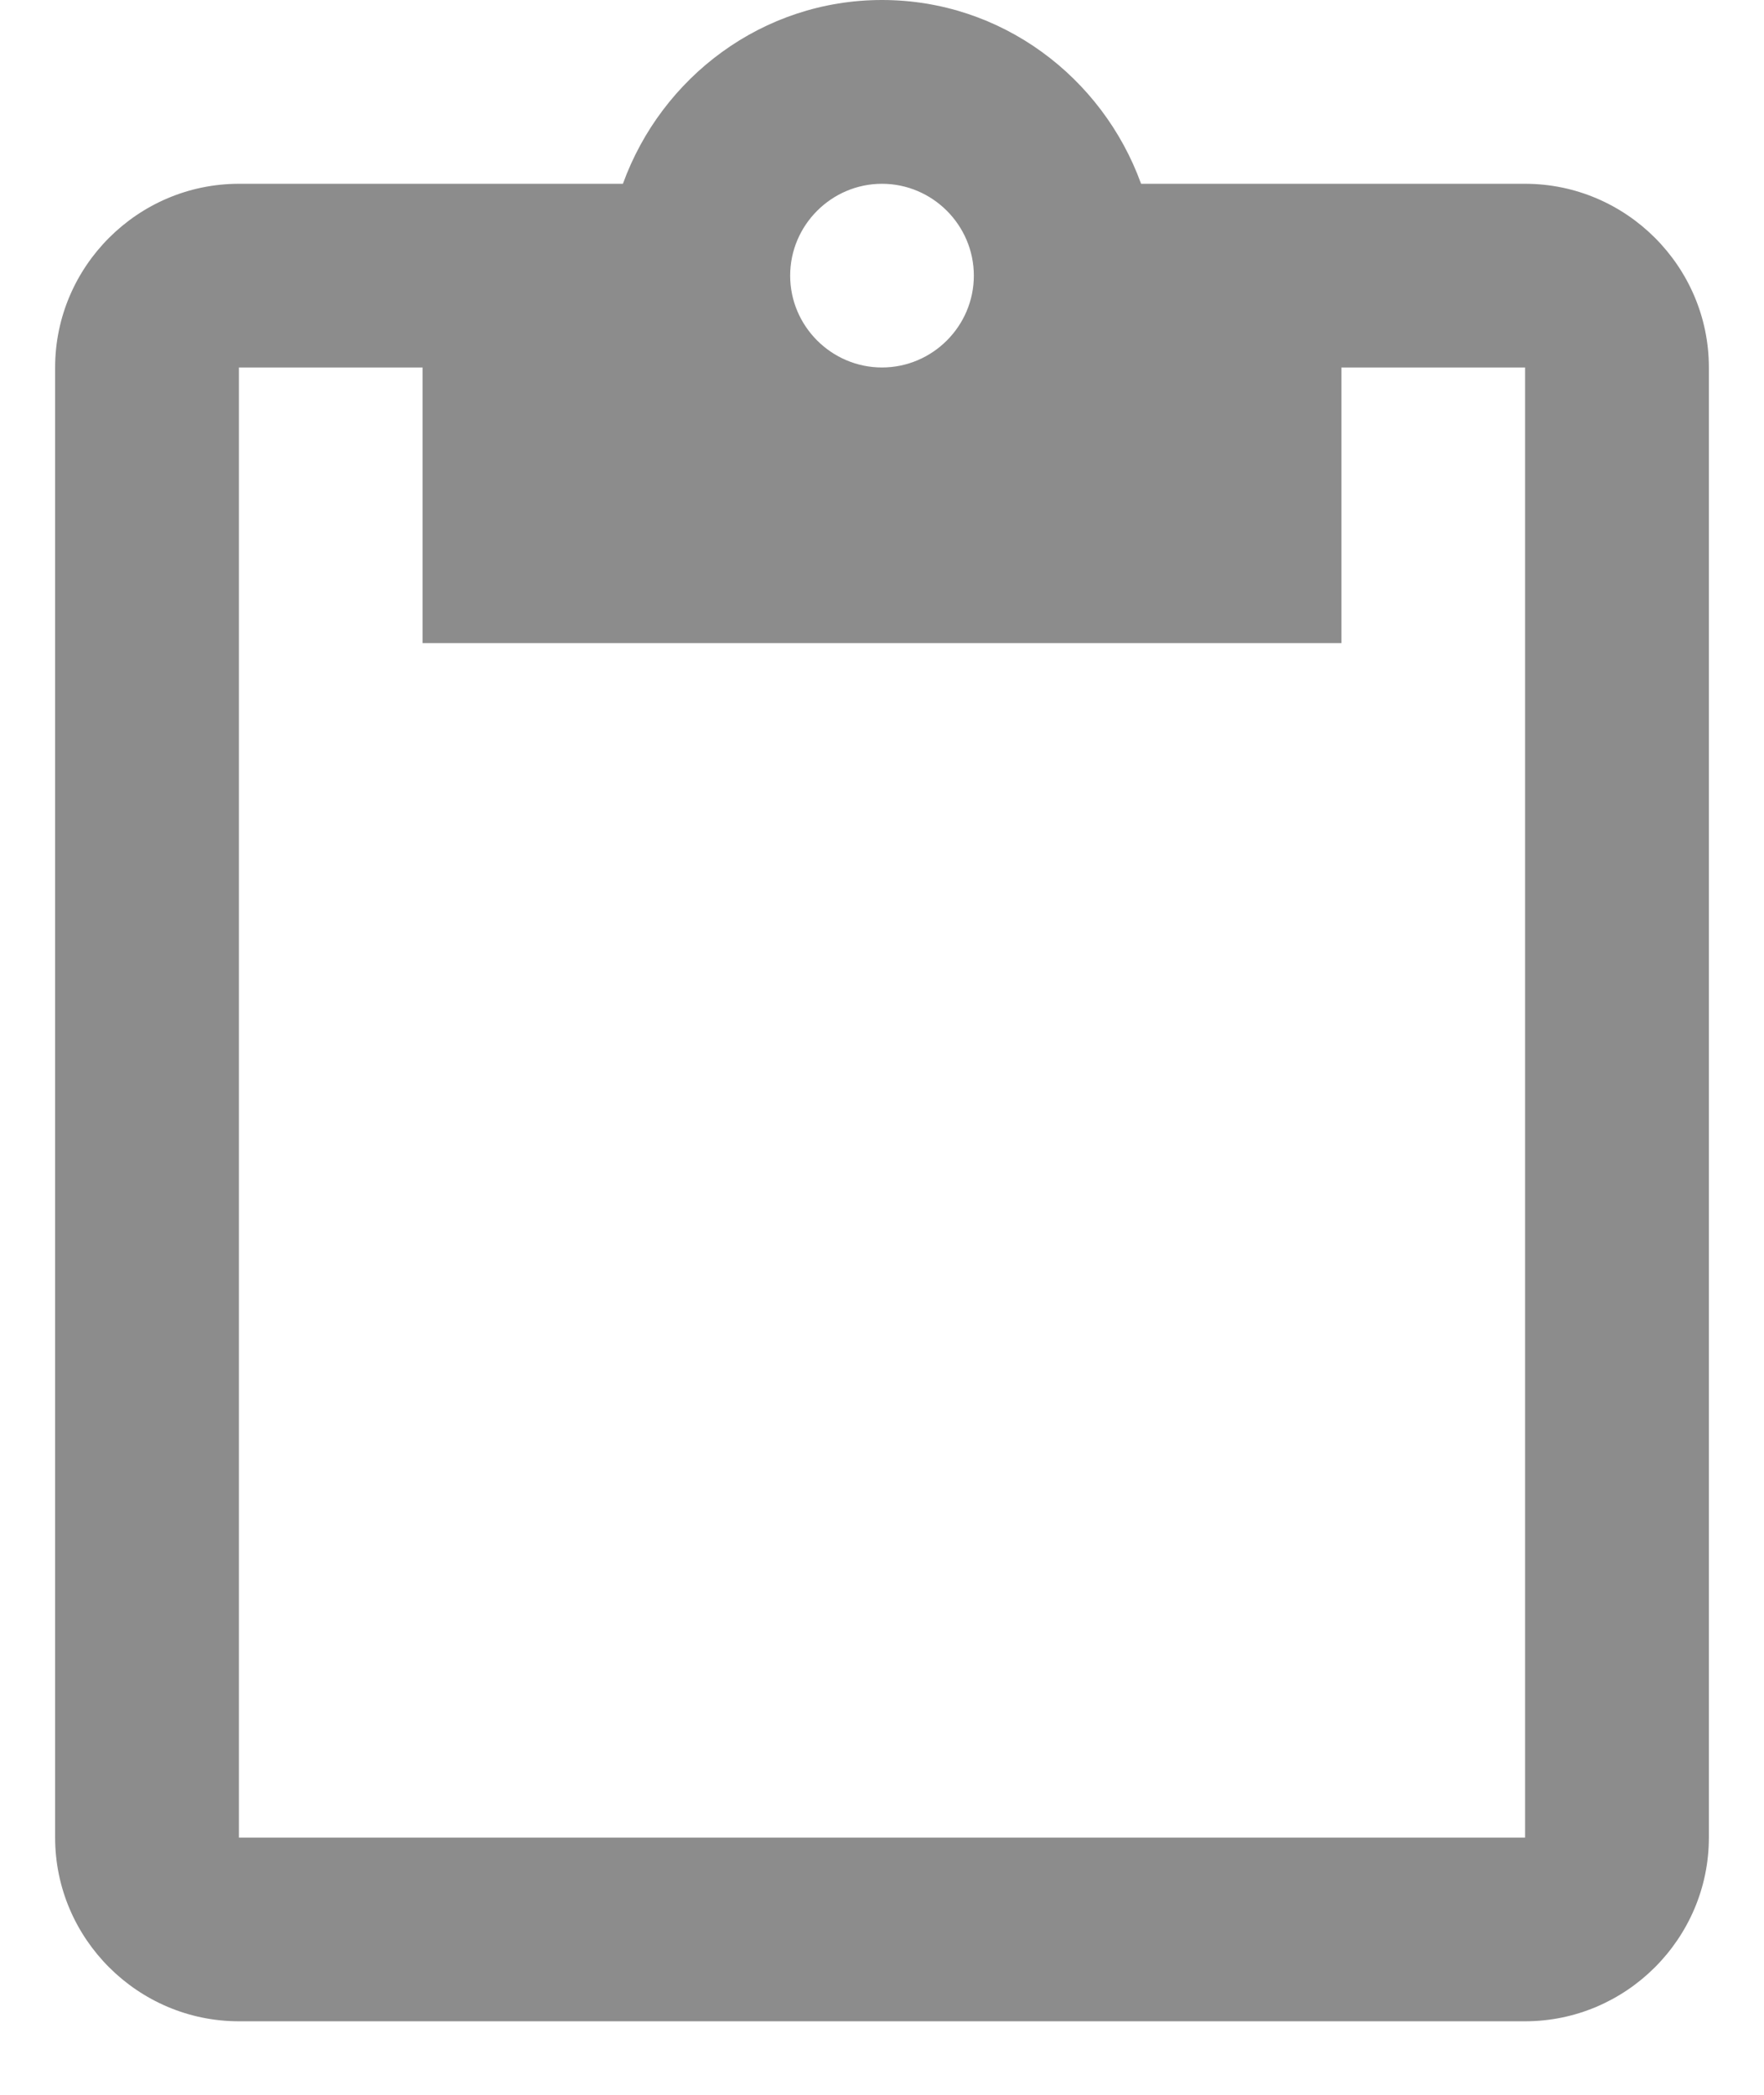 <svg width="16" height="19" viewBox="0 0 16 19" fill="none" xmlns="http://www.w3.org/2000/svg">
<path d="M13.833 1.667H10.35C10 0.7 9.083 0 8 0C6.917 0 6 0.7 5.65 1.667H2.167C1.25 1.667 0.5 2.417 0.5 3.333V16.667C0.5 17.583 1.25 18.333 2.167 18.333H13.833C14.75 18.333 15.5 17.583 15.5 16.667V3.333C15.5 2.417 14.75 1.667 13.833 1.667ZM8 1.667C8.458 1.667 8.833 2.042 8.833 2.5C8.833 2.958 8.458 3.333 8 3.333C7.542 3.333 7.167 2.958 7.167 2.5C7.167 2.042 7.542 1.667 8 1.667ZM13.833 16.667H2.167V3.333H3.833V5.833H12.167V3.333H13.833V16.667Z" fill="#8C8C8C"/>
</svg>
